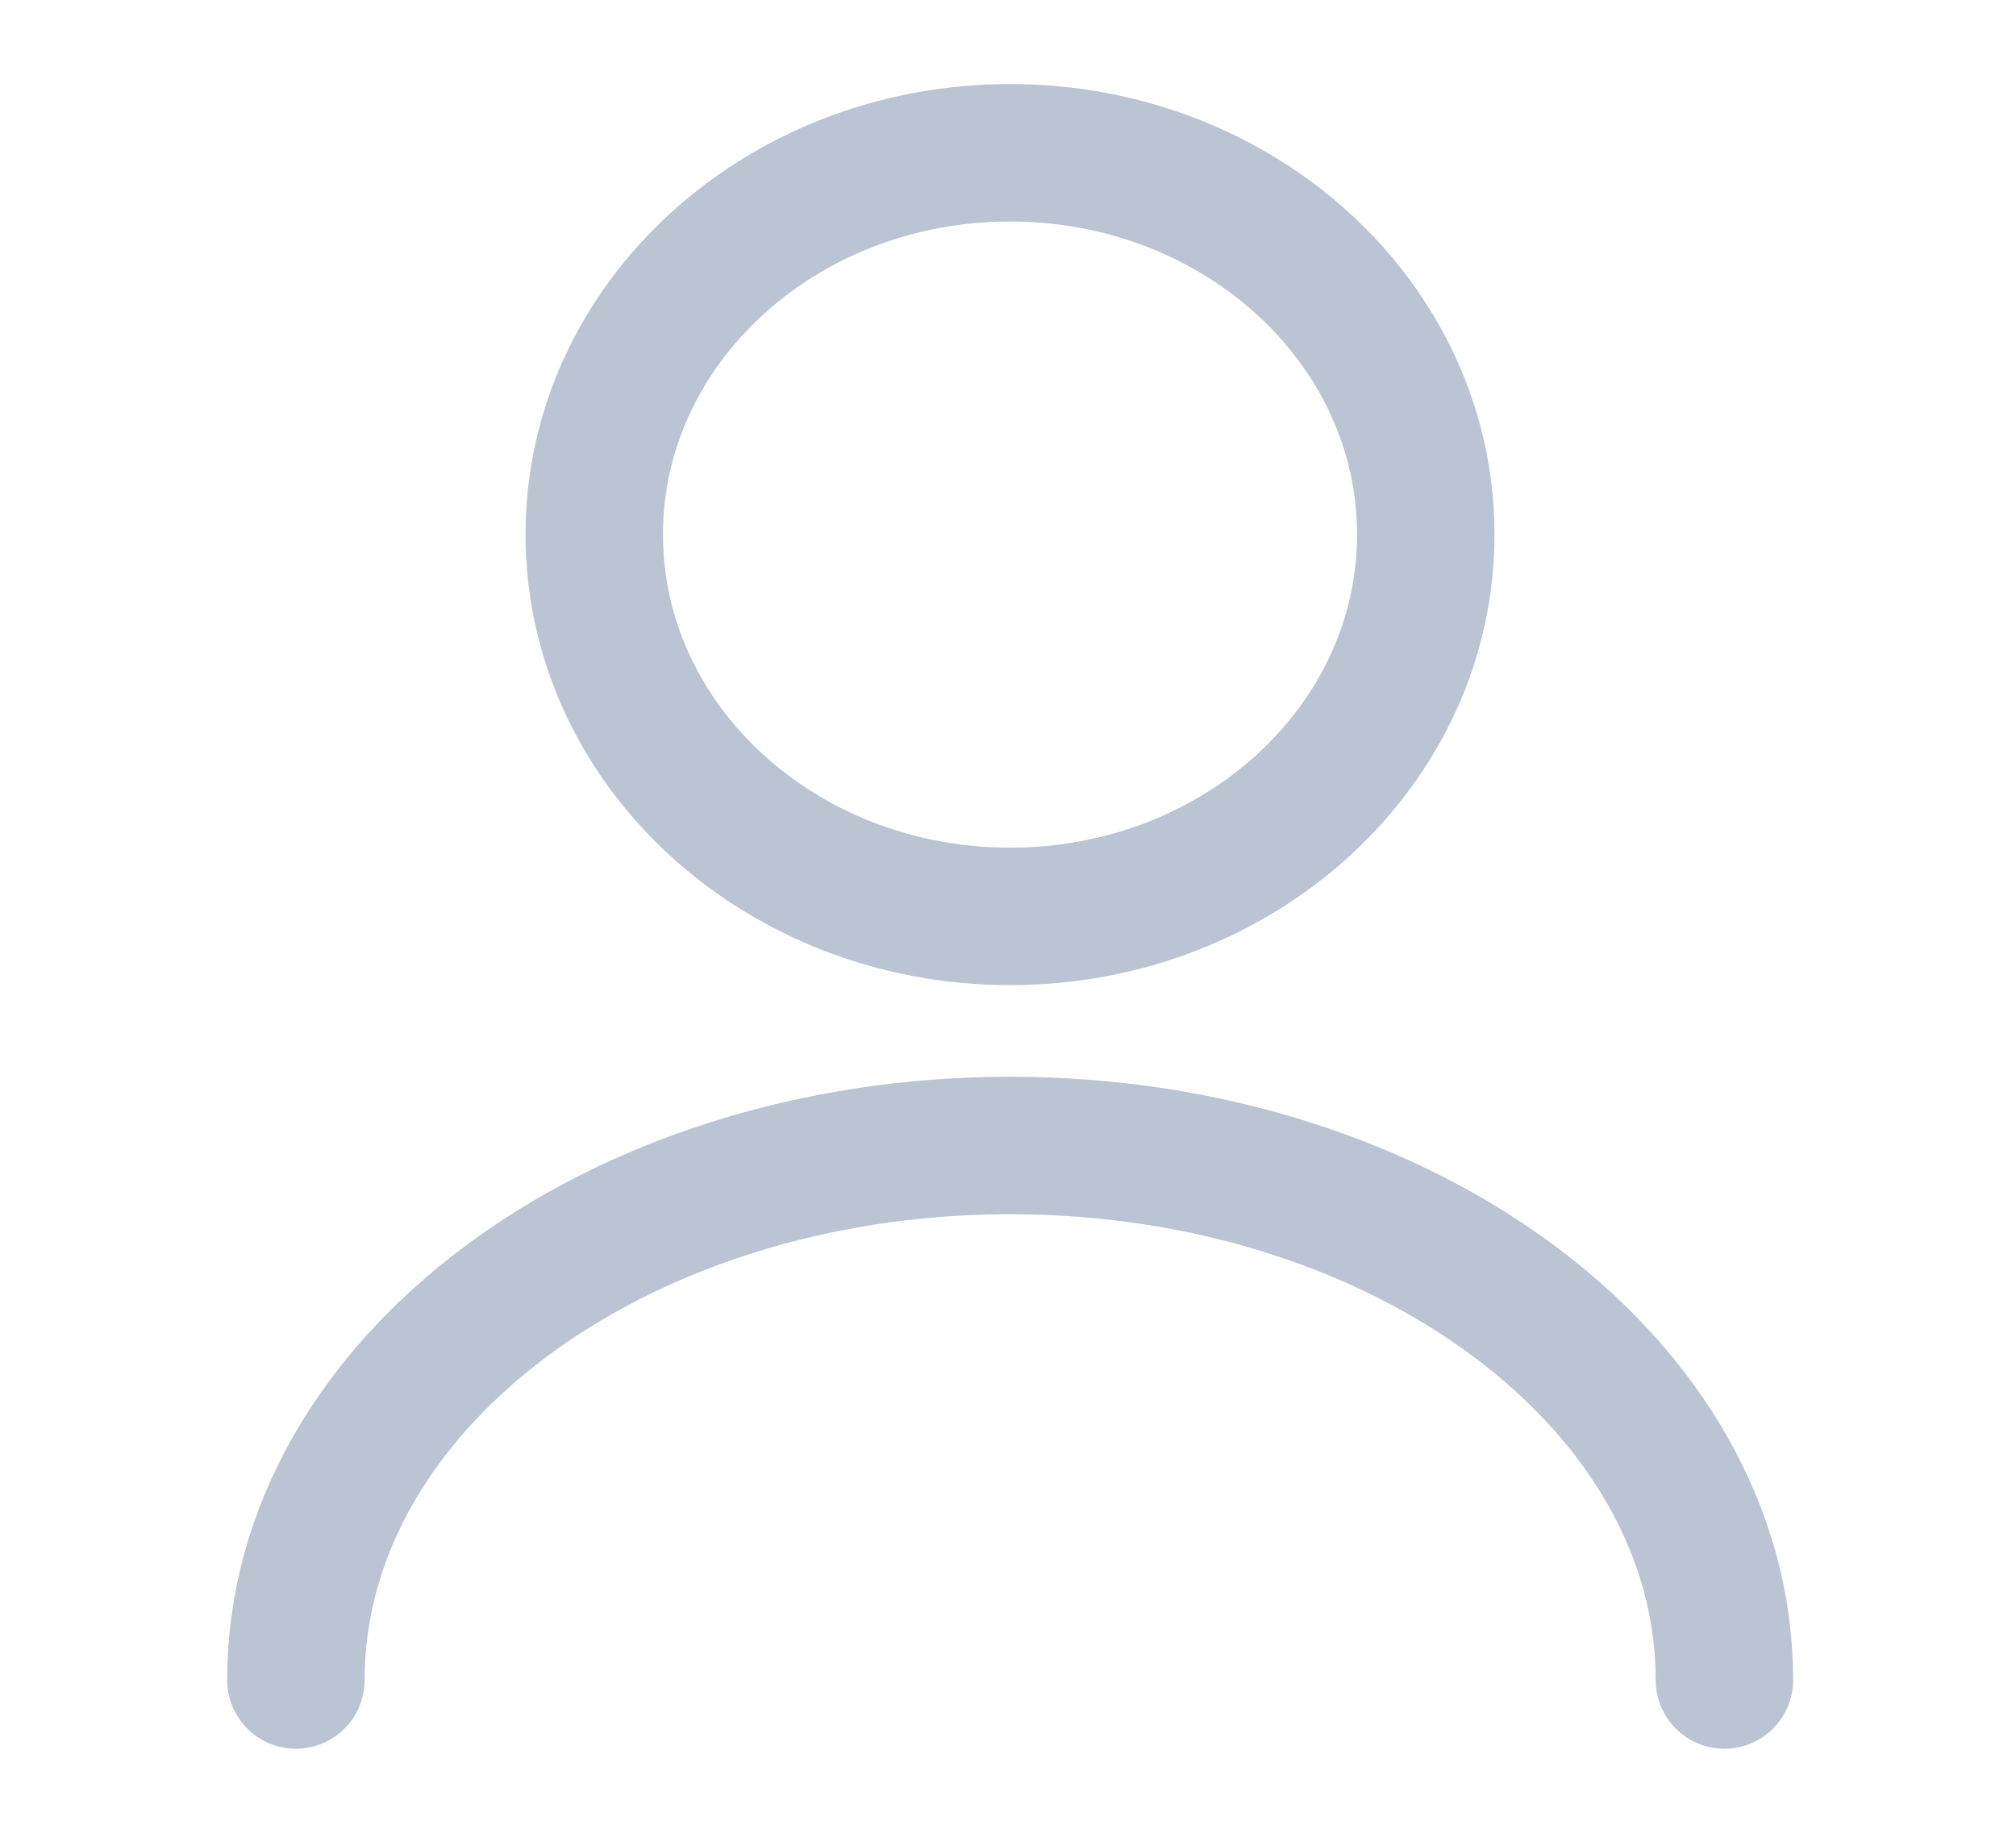 <svg width="22" height="20" viewBox="0 0 22 20" fill="none" xmlns="http://www.w3.org/2000/svg">
<path d="M11.022 10C13.528 10 15.559 8.135 15.559 5.833C15.559 3.532 13.528 1.667 11.022 1.667C8.517 1.667 6.485 3.532 6.485 5.833C6.485 8.135 8.517 10 11.022 10Z" stroke="#BBC4D2" stroke-width="1.5" stroke-linecap="round" stroke-linejoin="round"/>
<path d="M18.818 18.333C18.818 15.108 15.324 12.5 11.023 12.5C6.722 12.5 3.229 15.108 3.229 18.333" stroke="#BBC4D2" stroke-width="1.5" stroke-linecap="round" stroke-linejoin="round"/>
</svg>
